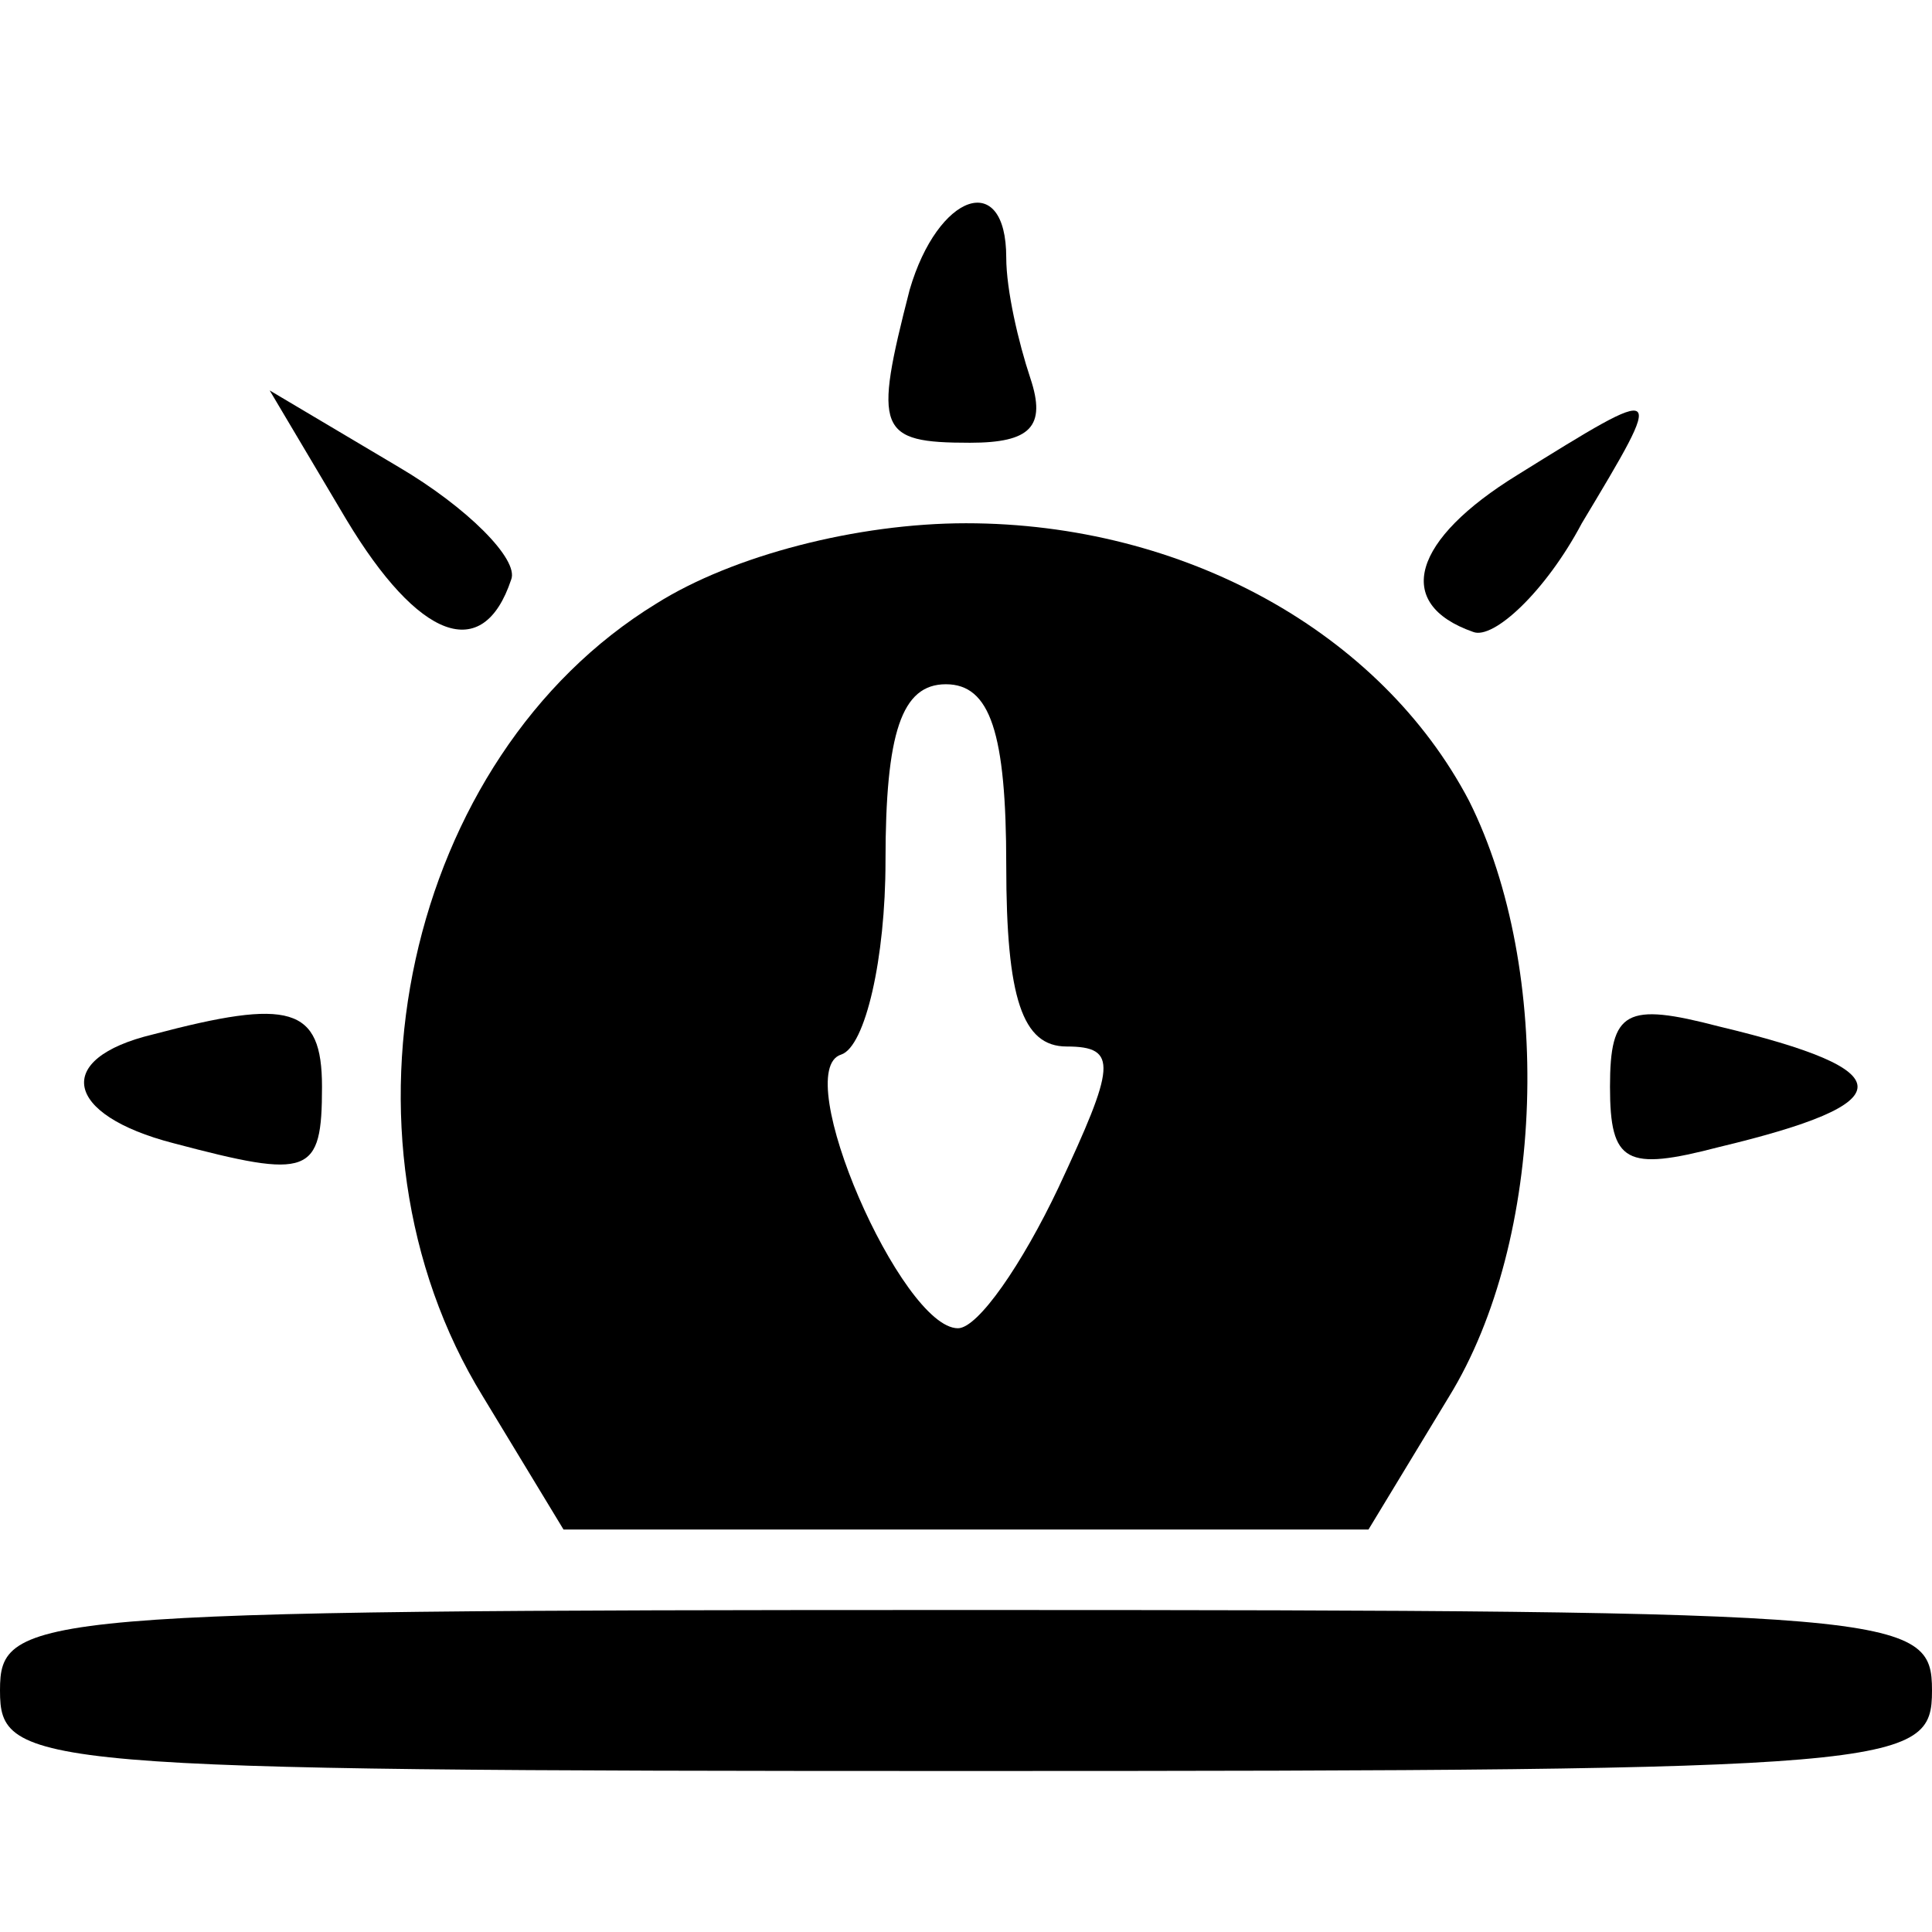<?xml version="1.0" standalone="no"?>
<!DOCTYPE svg PUBLIC "-//W3C//DTD SVG 20010904//EN"
 "http://www.w3.org/TR/2001/REC-SVG-20010904/DTD/svg10.dtd">
<svg version="1.0" xmlns="http://www.w3.org/2000/svg"
 width="48pt" height="48pt" viewBox="0 0 48 48"
 preserveAspectRatio="xMidYMid meet">

<g transform="translate(0,48) scale(0.1,-0.1)"
fill="#000000" stroke="none">
<path d="M226 408 c-9 -35 -8 -38 15 -38 15 0 19 4 15 16 -3 9 -6 22 -6 30 0
22 -17 16 -24 -8z"/>
<path d="M86 351 c18 -30 34 -36 41 -15 2 5 -11 18 -28 28 l-32 19 19 -32z"/>
<path d="M377 362 c-26 -16 -31 -32 -11 -39 5 -2 18 10 27 27 21 35 21 35 -16
12z"/>
<path d="M163 330 c-62 -38 -83 -132 -43 -197 l20 -33 100 0 100 0 20 33 c24
39 26 106 5 148 -22 42 -71 69 -125 69 -27 0 -58 -8 -77 -20z m87 -65 c0 -33
4 -45 15 -45 13 0 12 -5 -2 -35 -9 -19 -20 -35 -25 -35 -14 0 -42 64 -29 68 6
2 11 24 11 48 0 32 4 44 15 44 11 0 15 -12 15 -45z"/>
<path d="M38 223 c-25 -6 -22 -20 5 -27 34 -9 37 -8 37 14 0 20 -8 22 -42 13z"/>
<path d="M400 210 c0 -19 4 -21 27 -15 46 11 46 19 0 30 -23 6 -27 4 -27 -15z"/>
<path d="M0 60 c0 -19 7 -20 240 -20 233 0 240 1 240 20 0 19 -7 20 -240 20
-233 0 -240 -1 -240 -20z"/>
</g>
</svg>
